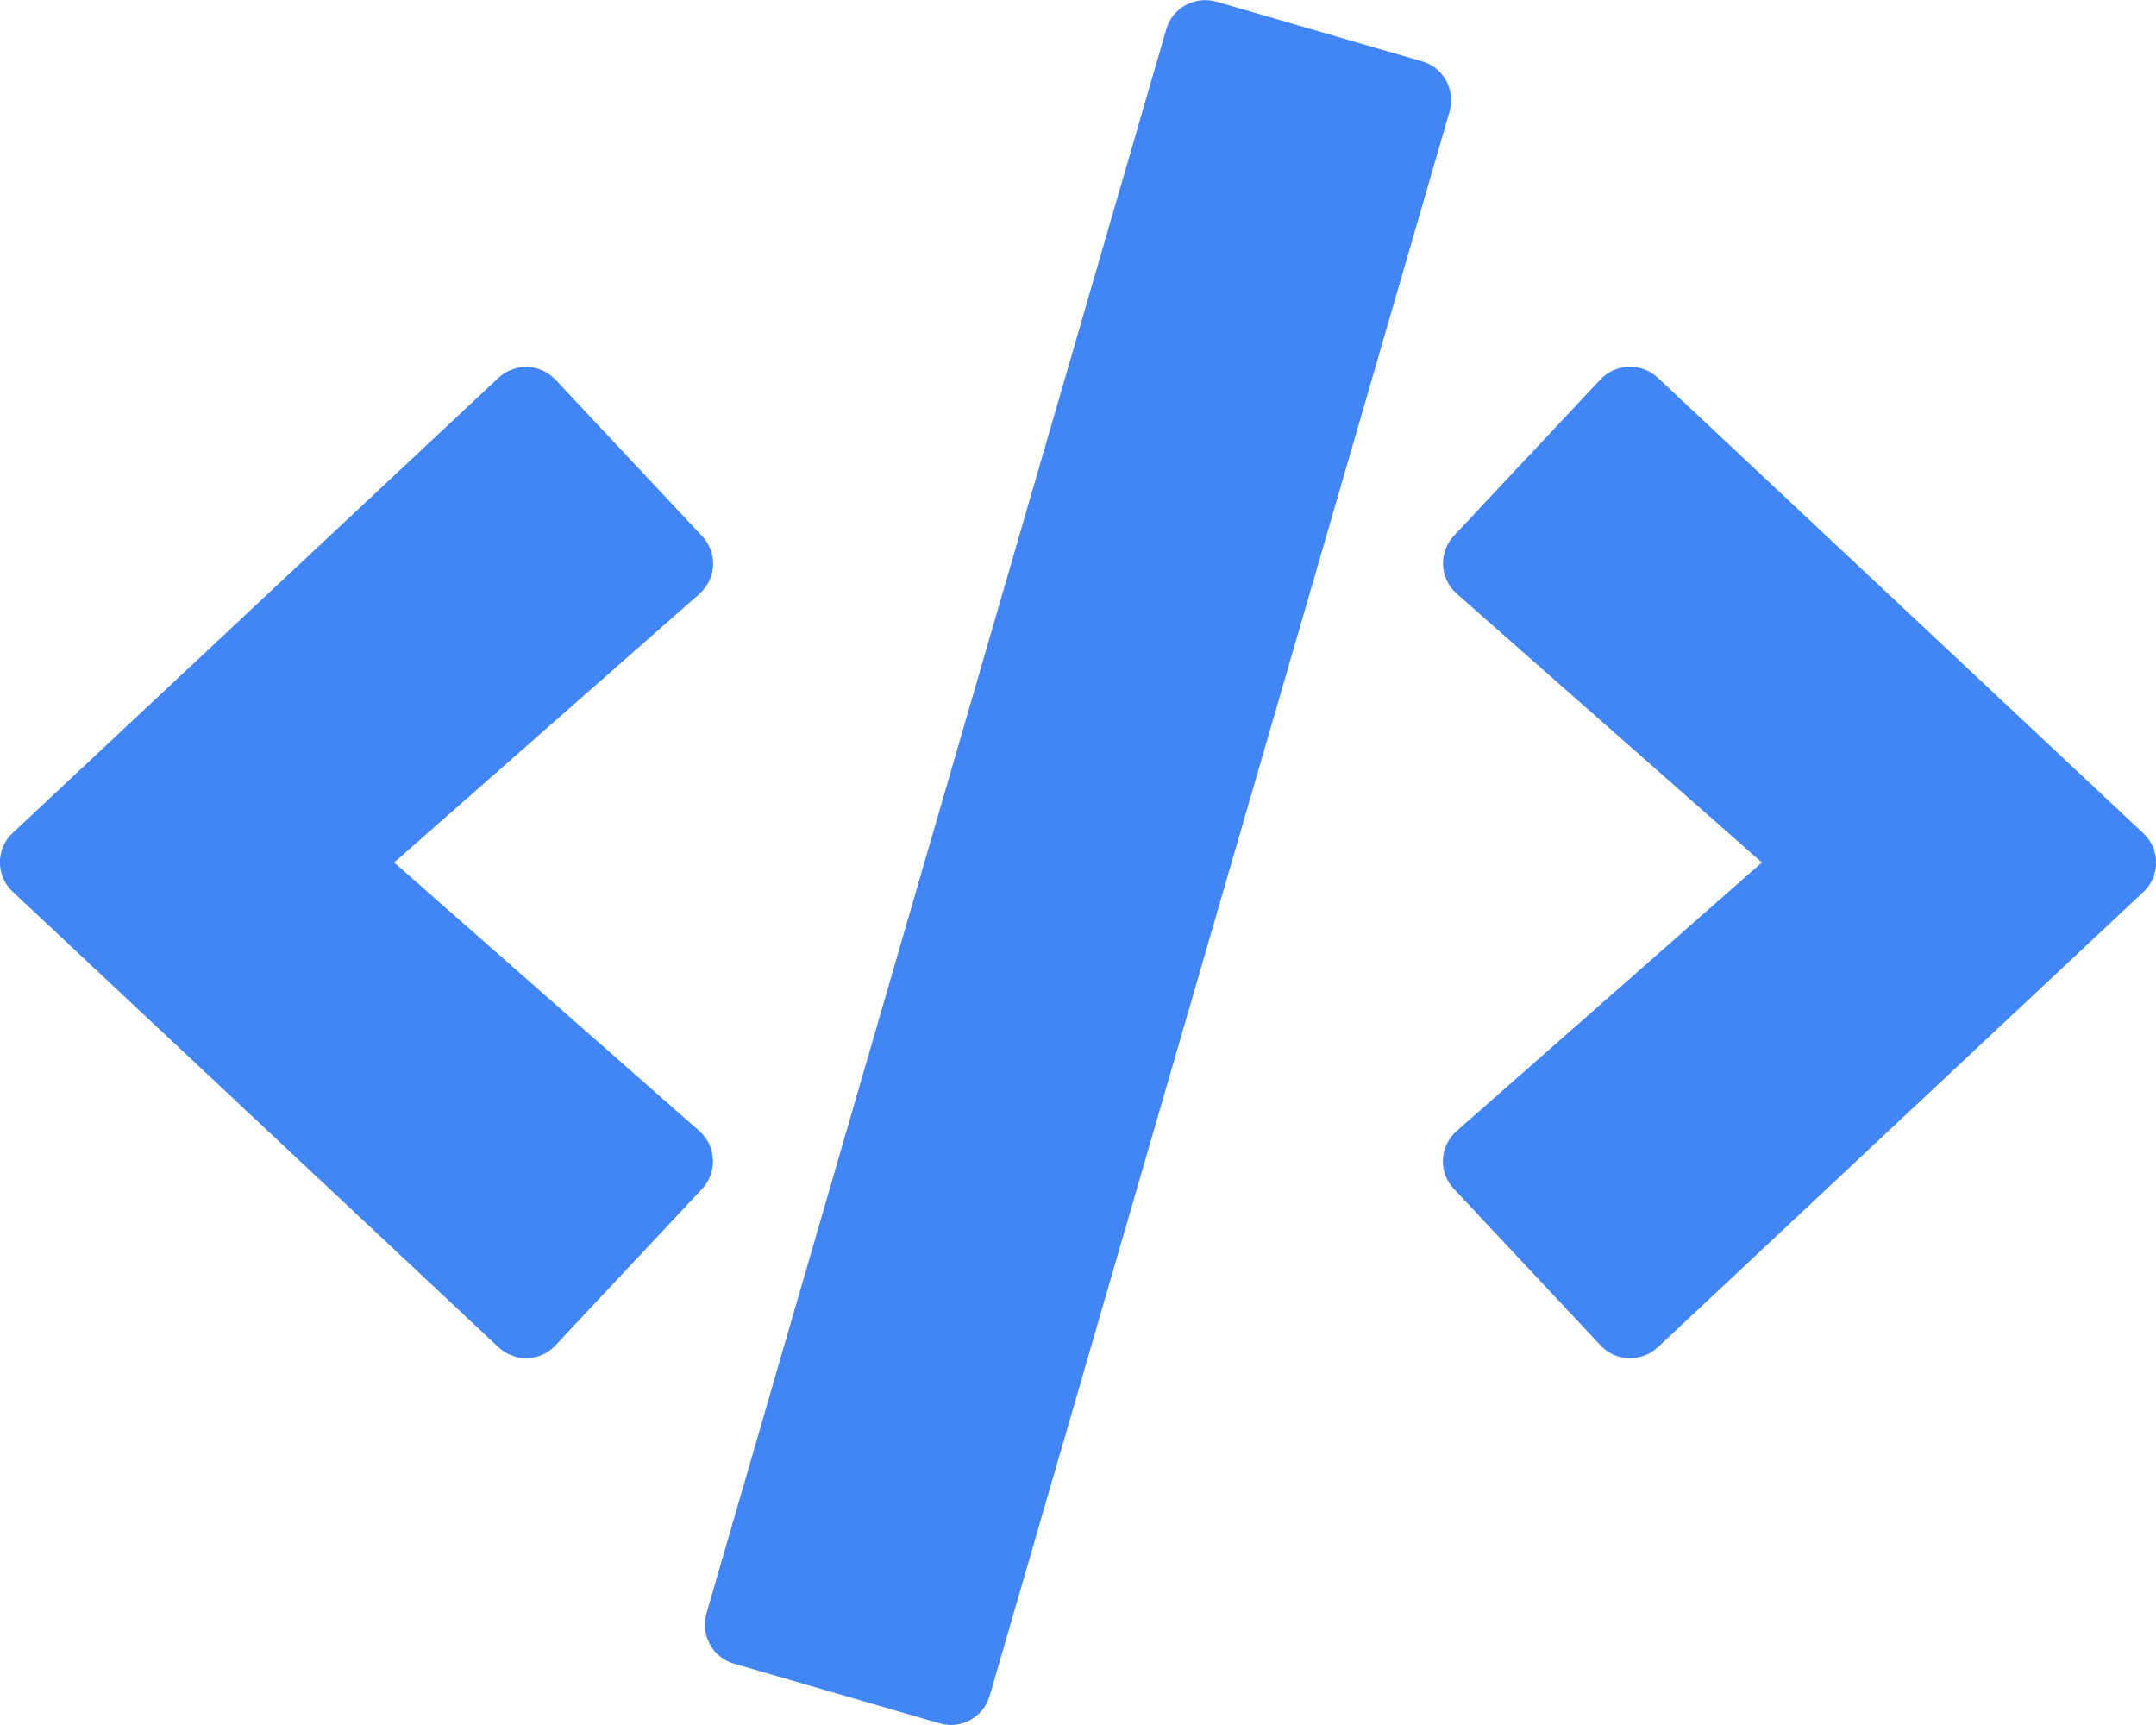 <svg  xmlns="http://www.w3.org/2000/svg" viewBox="0 0 640 512">
  <path fill="#4285F4"
        d="M278.9 511.5l-61-17.7c-6.4-1.8-10-8.5-8.2-14.9L346.2 8.7
        c1.8-6.4 8.5-10 14.9-8.2l61 17.7c6.4 1.8 10 8.5 8.2 14.9
        L293.8 503.3c-1.9 6.4-8.5 10.1-14.9 8.2zm-114-112.2
        l43.5-46.4c4.6-4.9 4.3-12.7-.8-17.2L117 256l90.6-79.7
        c5.1-4.5 5.5-12.3.8-17.2l-43.5-46.4c-4.5-4.8-12.1-5.1-17-.5
        L3.8 247.2c-5.1 4.7-5.1 12.8 0 17.5l144.1 135.1
        c4.9 4.6 12.5 4.4 17-.5zm327.2.6l144.1-135.1
        c5.1-4.7 5.1-12.8 0-17.5L492.1 112.1c-4.8-4.5-12.4-4.3-17 .5
        L431.6 159c-4.6 4.9-4.3 12.7.8 17.2L523 256l-90.6 79.7
        c-5.1 4.5-5.5 12.3-.8 17.2l43.5 46.4c4.5 4.9 12.1 5.1 17 .6z"></path>
</svg>
